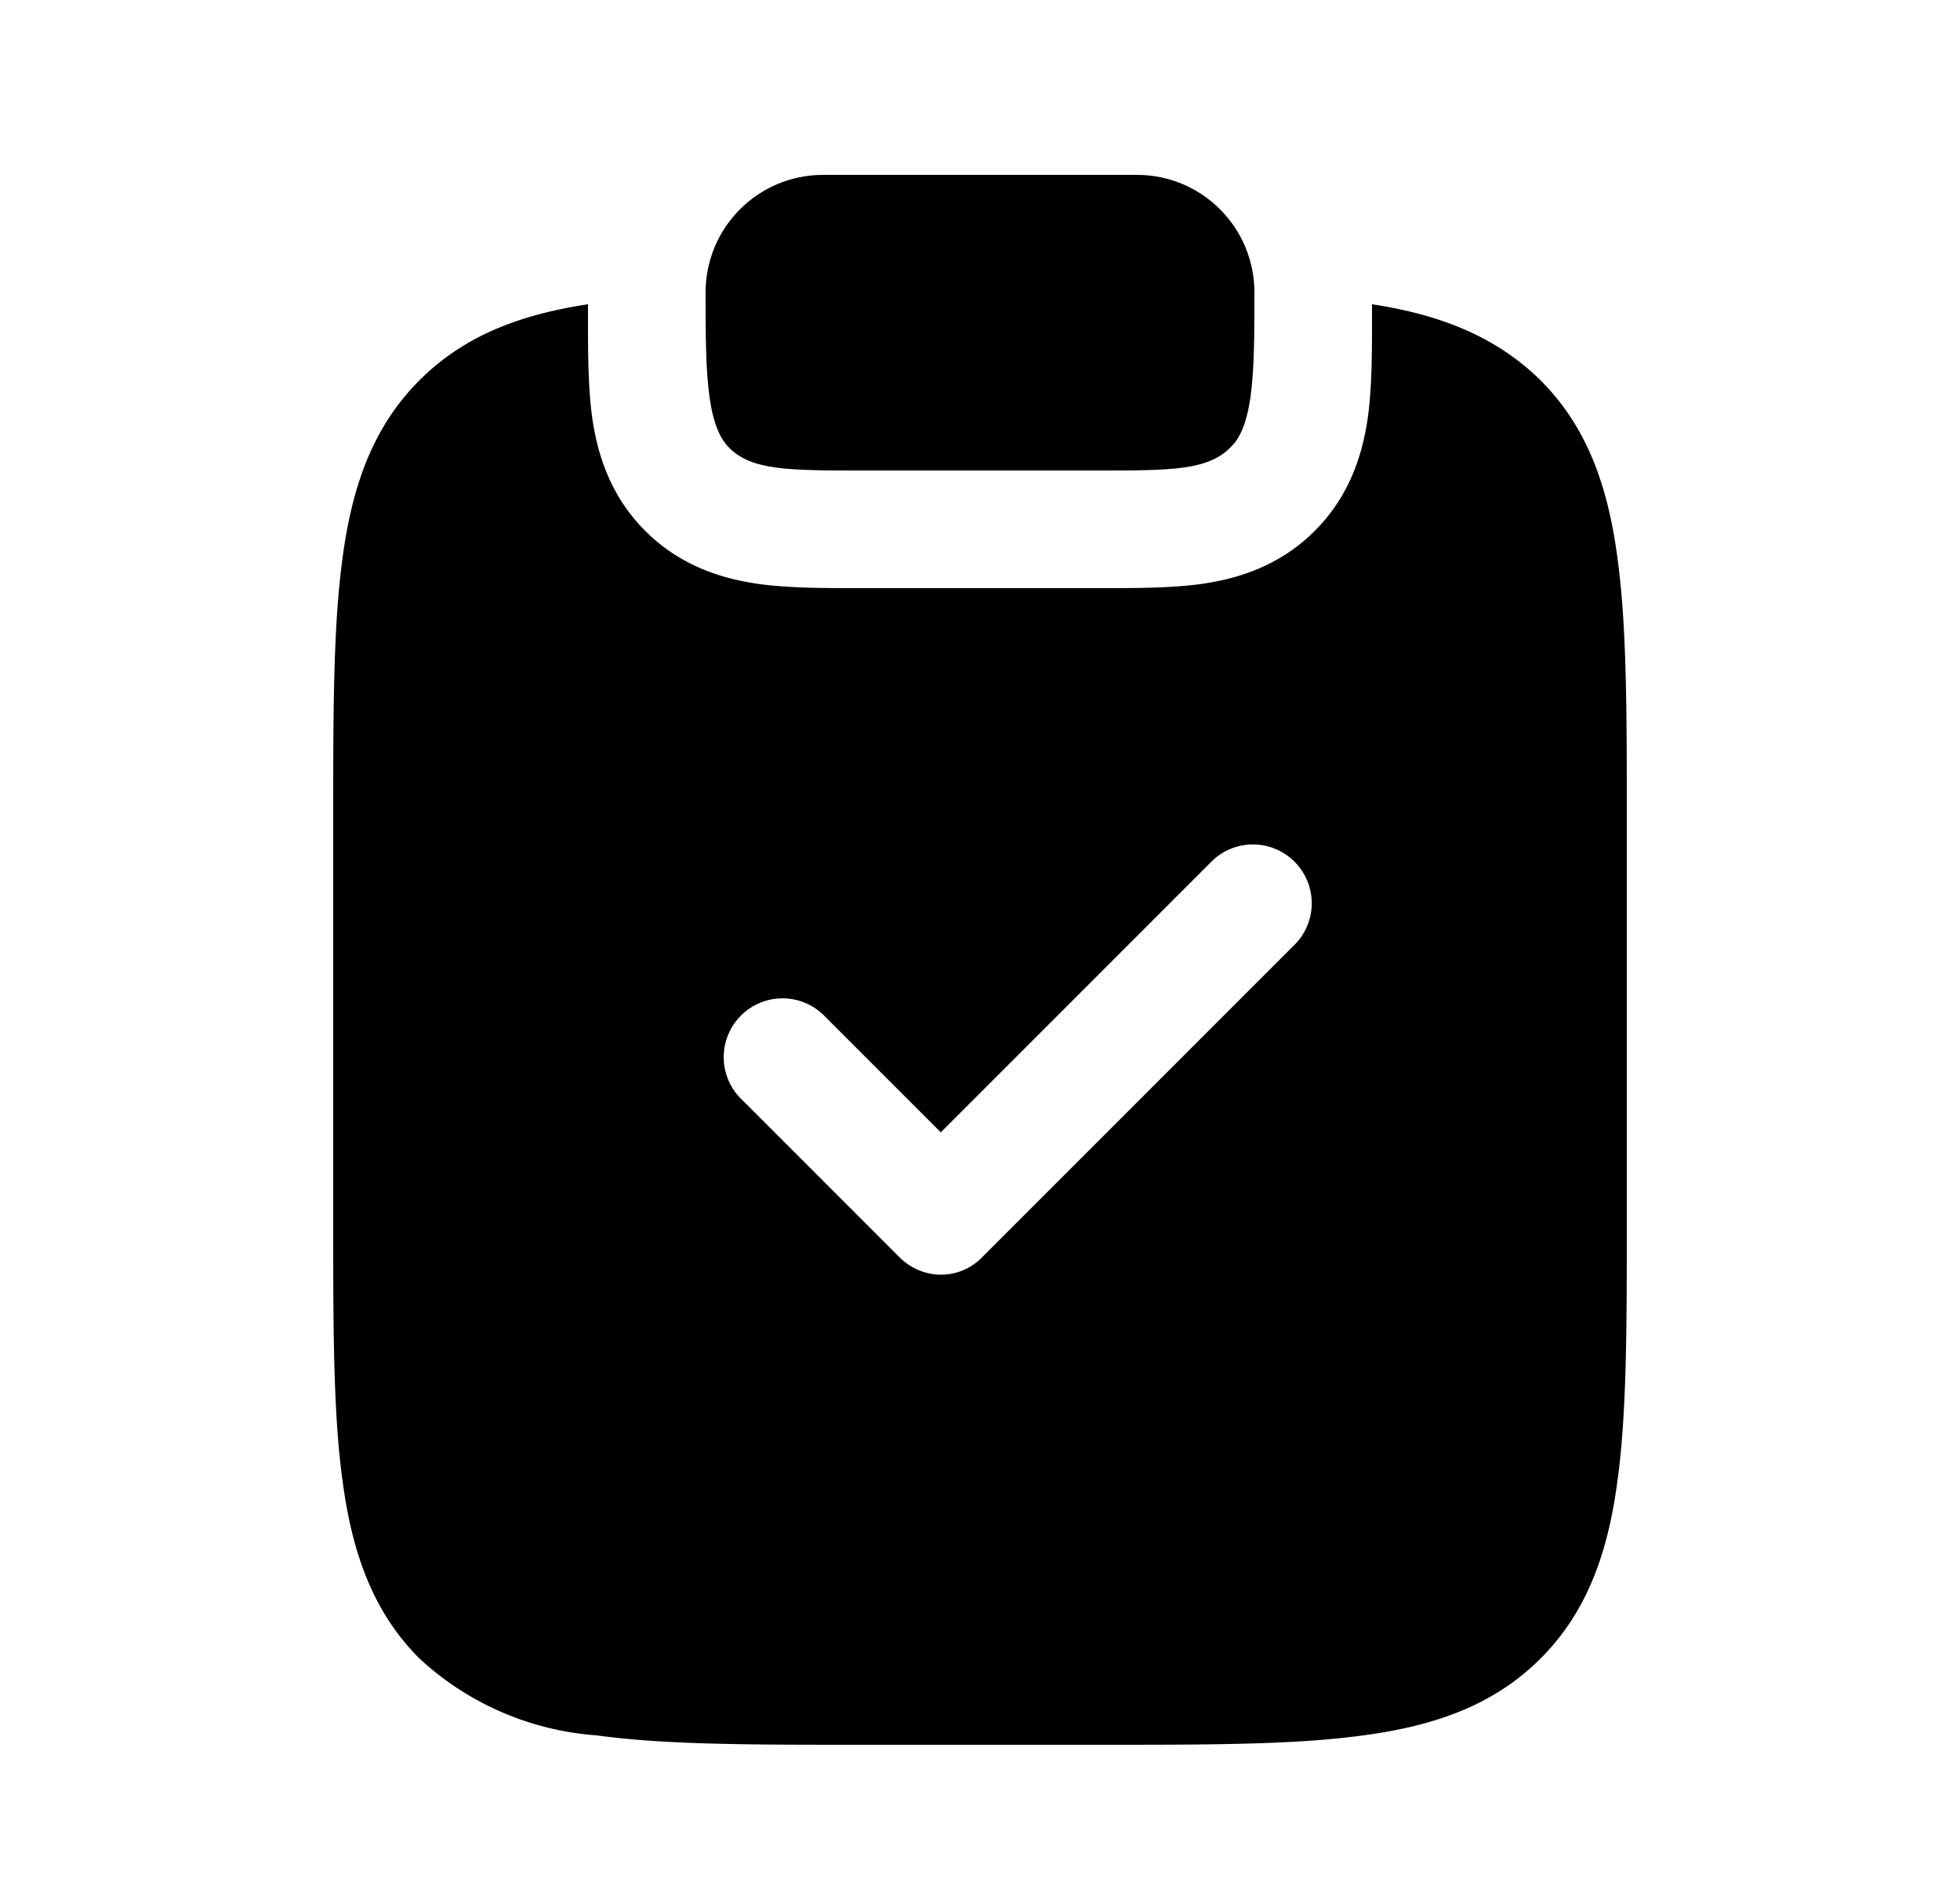 <svg width="25" height="24" fill="none" xmlns="http://www.w3.org/2000/svg"><path fill-rule="evenodd" clip-rule="evenodd" d="M17.5 4v-.12c.85.13 1.57.4 2.15.97.6.6.86 1.36.98 2.26.12.87.12 1.97.12 3.34v5.1c0 1.37 0 2.48-.12 3.34-.12.9-.38 1.66-.98 2.26-.6.6-1.36.86-2.26.98-.87.12-1.97.12-3.34.12h-3.1c-1.37 0-2.47 0-3.34-.12a3.72 3.72 0 0 1-2.26-.98c-.6-.6-.86-1.36-.98-2.26-.12-.86-.12-1.97-.12-3.33v-5.11c0-1.37 0-2.47.12-3.34.12-.9.38-1.66.98-2.26.58-.58 1.3-.84 2.15-.97v.19c0 .4 0 .85.05 1.23.06.44.21 1 .68 1.47.47.47 1.03.62 1.47.68.38.05.82.05 1.23.05h3.14c.4 0 .85 0 1.23-.05.44-.06 1-.21 1.47-.68.47-.47.62-1.03.68-1.47.05-.38.05-.82.05-1.23V4Zm-.97 8.03a.75.75 0 0 0-1.06-1.06L12 14.44l-1.47-1.47a.75.75 0 1 0-1.06 1.06l2 2c.3.3.77.3 1.06 0l4-4Z" fill="#000"/><path d="M10.5 2.23c-.83 0-1.5.67-1.5 1.5 0 .95 0 1.68.3 1.98.29.29.76.29 1.7.29h3c.94 0 1.41 0 1.7-.3.3-.29.3-1.02.3-1.97 0-.83-.67-1.5-1.5-1.5h-4Z" fill="#000"/></svg>